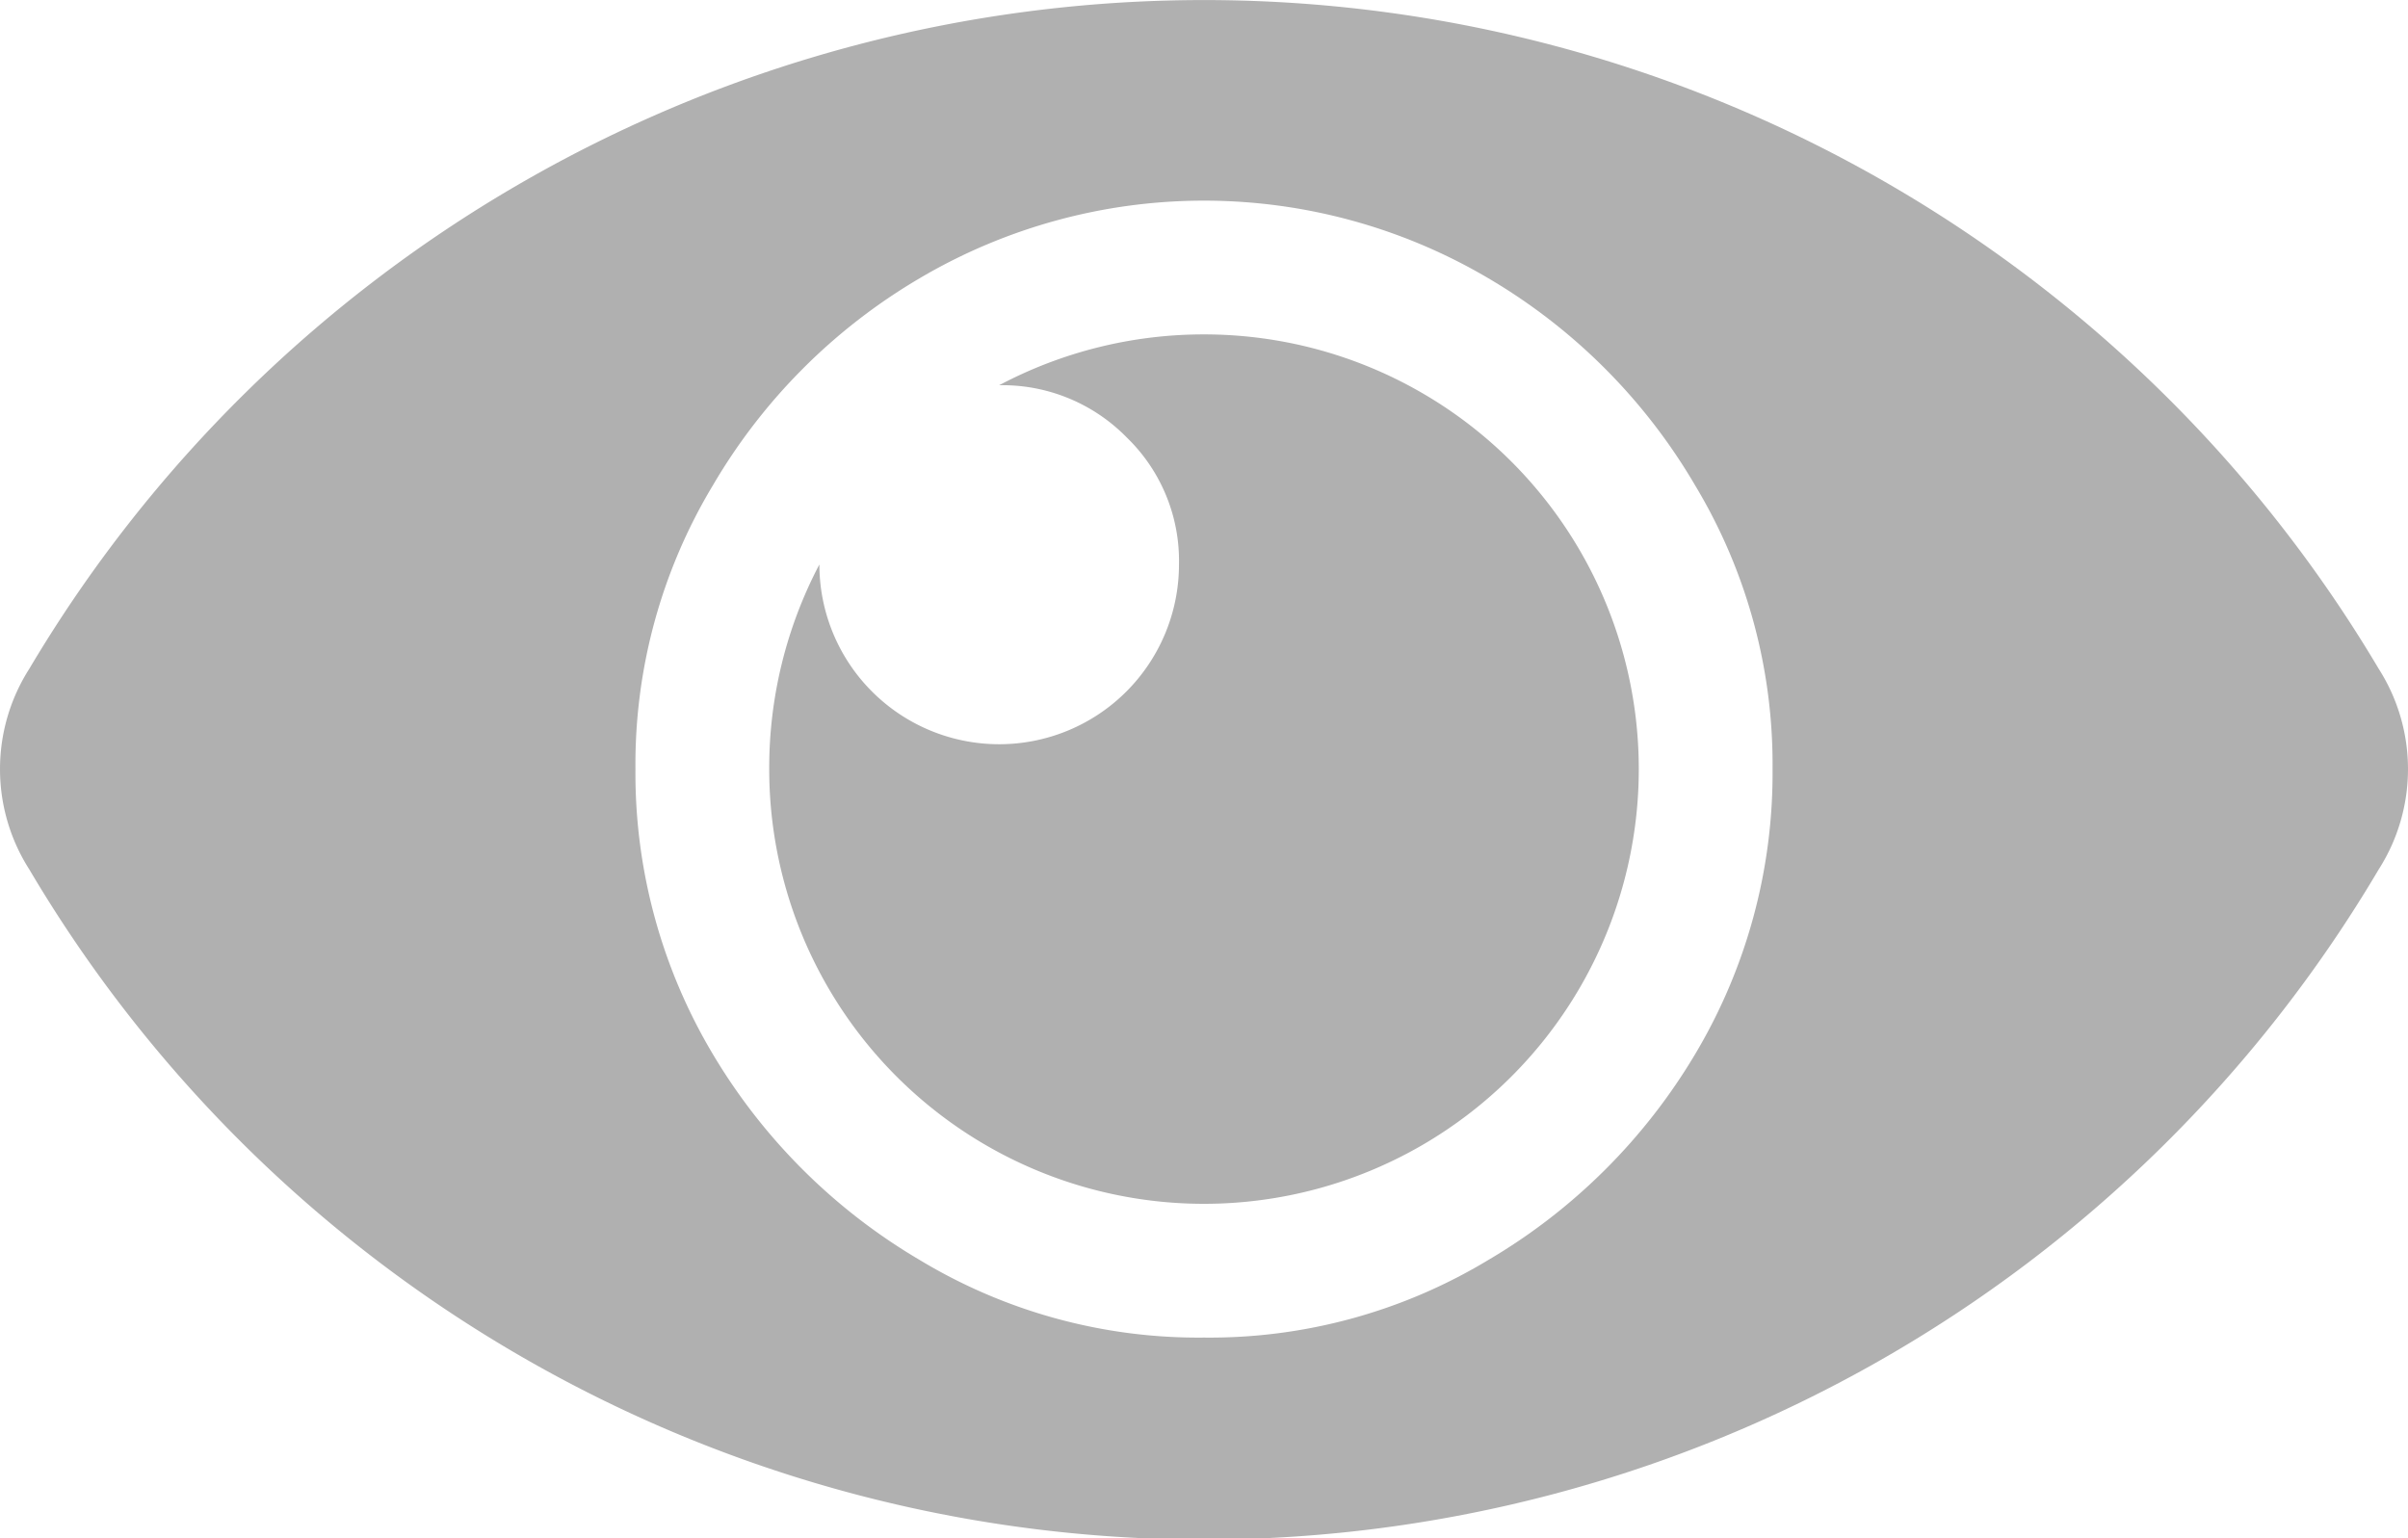 <svg xmlns="http://www.w3.org/2000/svg" width="18" height="11.5" viewBox="0 0 18 11.5">
<defs>
    <style>
      .cls-1 {
        fill: #b0b0b0;
        fill-rule: evenodd;
      }
    </style>
  </defs>
  <path id="fa-eye" class="cls-1" d="M414.781,1342.25a1.394,1.394,0,0,1,0,1.5,10.2,10.2,0,0,1-17.562,0,1.394,1.394,0,0,1,0-1.5A10.211,10.211,0,0,1,414.781,1342.25Zm-8.781,5a4.029,4.029,0,0,0,2.125-.58,4.388,4.388,0,0,0,1.547-1.54,4.1,4.1,0,0,0,.578-2.13,4.044,4.044,0,0,0-.578-2.12,4.336,4.336,0,0,0-1.547-1.55,4.183,4.183,0,0,0-4.25,0,4.336,4.336,0,0,0-1.547,1.55,4.044,4.044,0,0,0-.578,2.12,4.1,4.1,0,0,0,.578,2.13,4.388,4.388,0,0,0,1.547,1.54A4.029,4.029,0,0,0,406,1347.25Zm3.25-4.25a3.249,3.249,0,0,0-3.25-3.25,3.266,3.266,0,0,0-1.531.38h0a1.3,1.3,0,0,1,.953.39,1.283,1.283,0,0,1,.391.95,1.344,1.344,0,1,1-2.688,0h0a3.266,3.266,0,0,0-.375,1.53A3.25,3.25,0,1,0,409.25,1343Z" transform="translate(-397 -1337.25)"/>
</svg>
